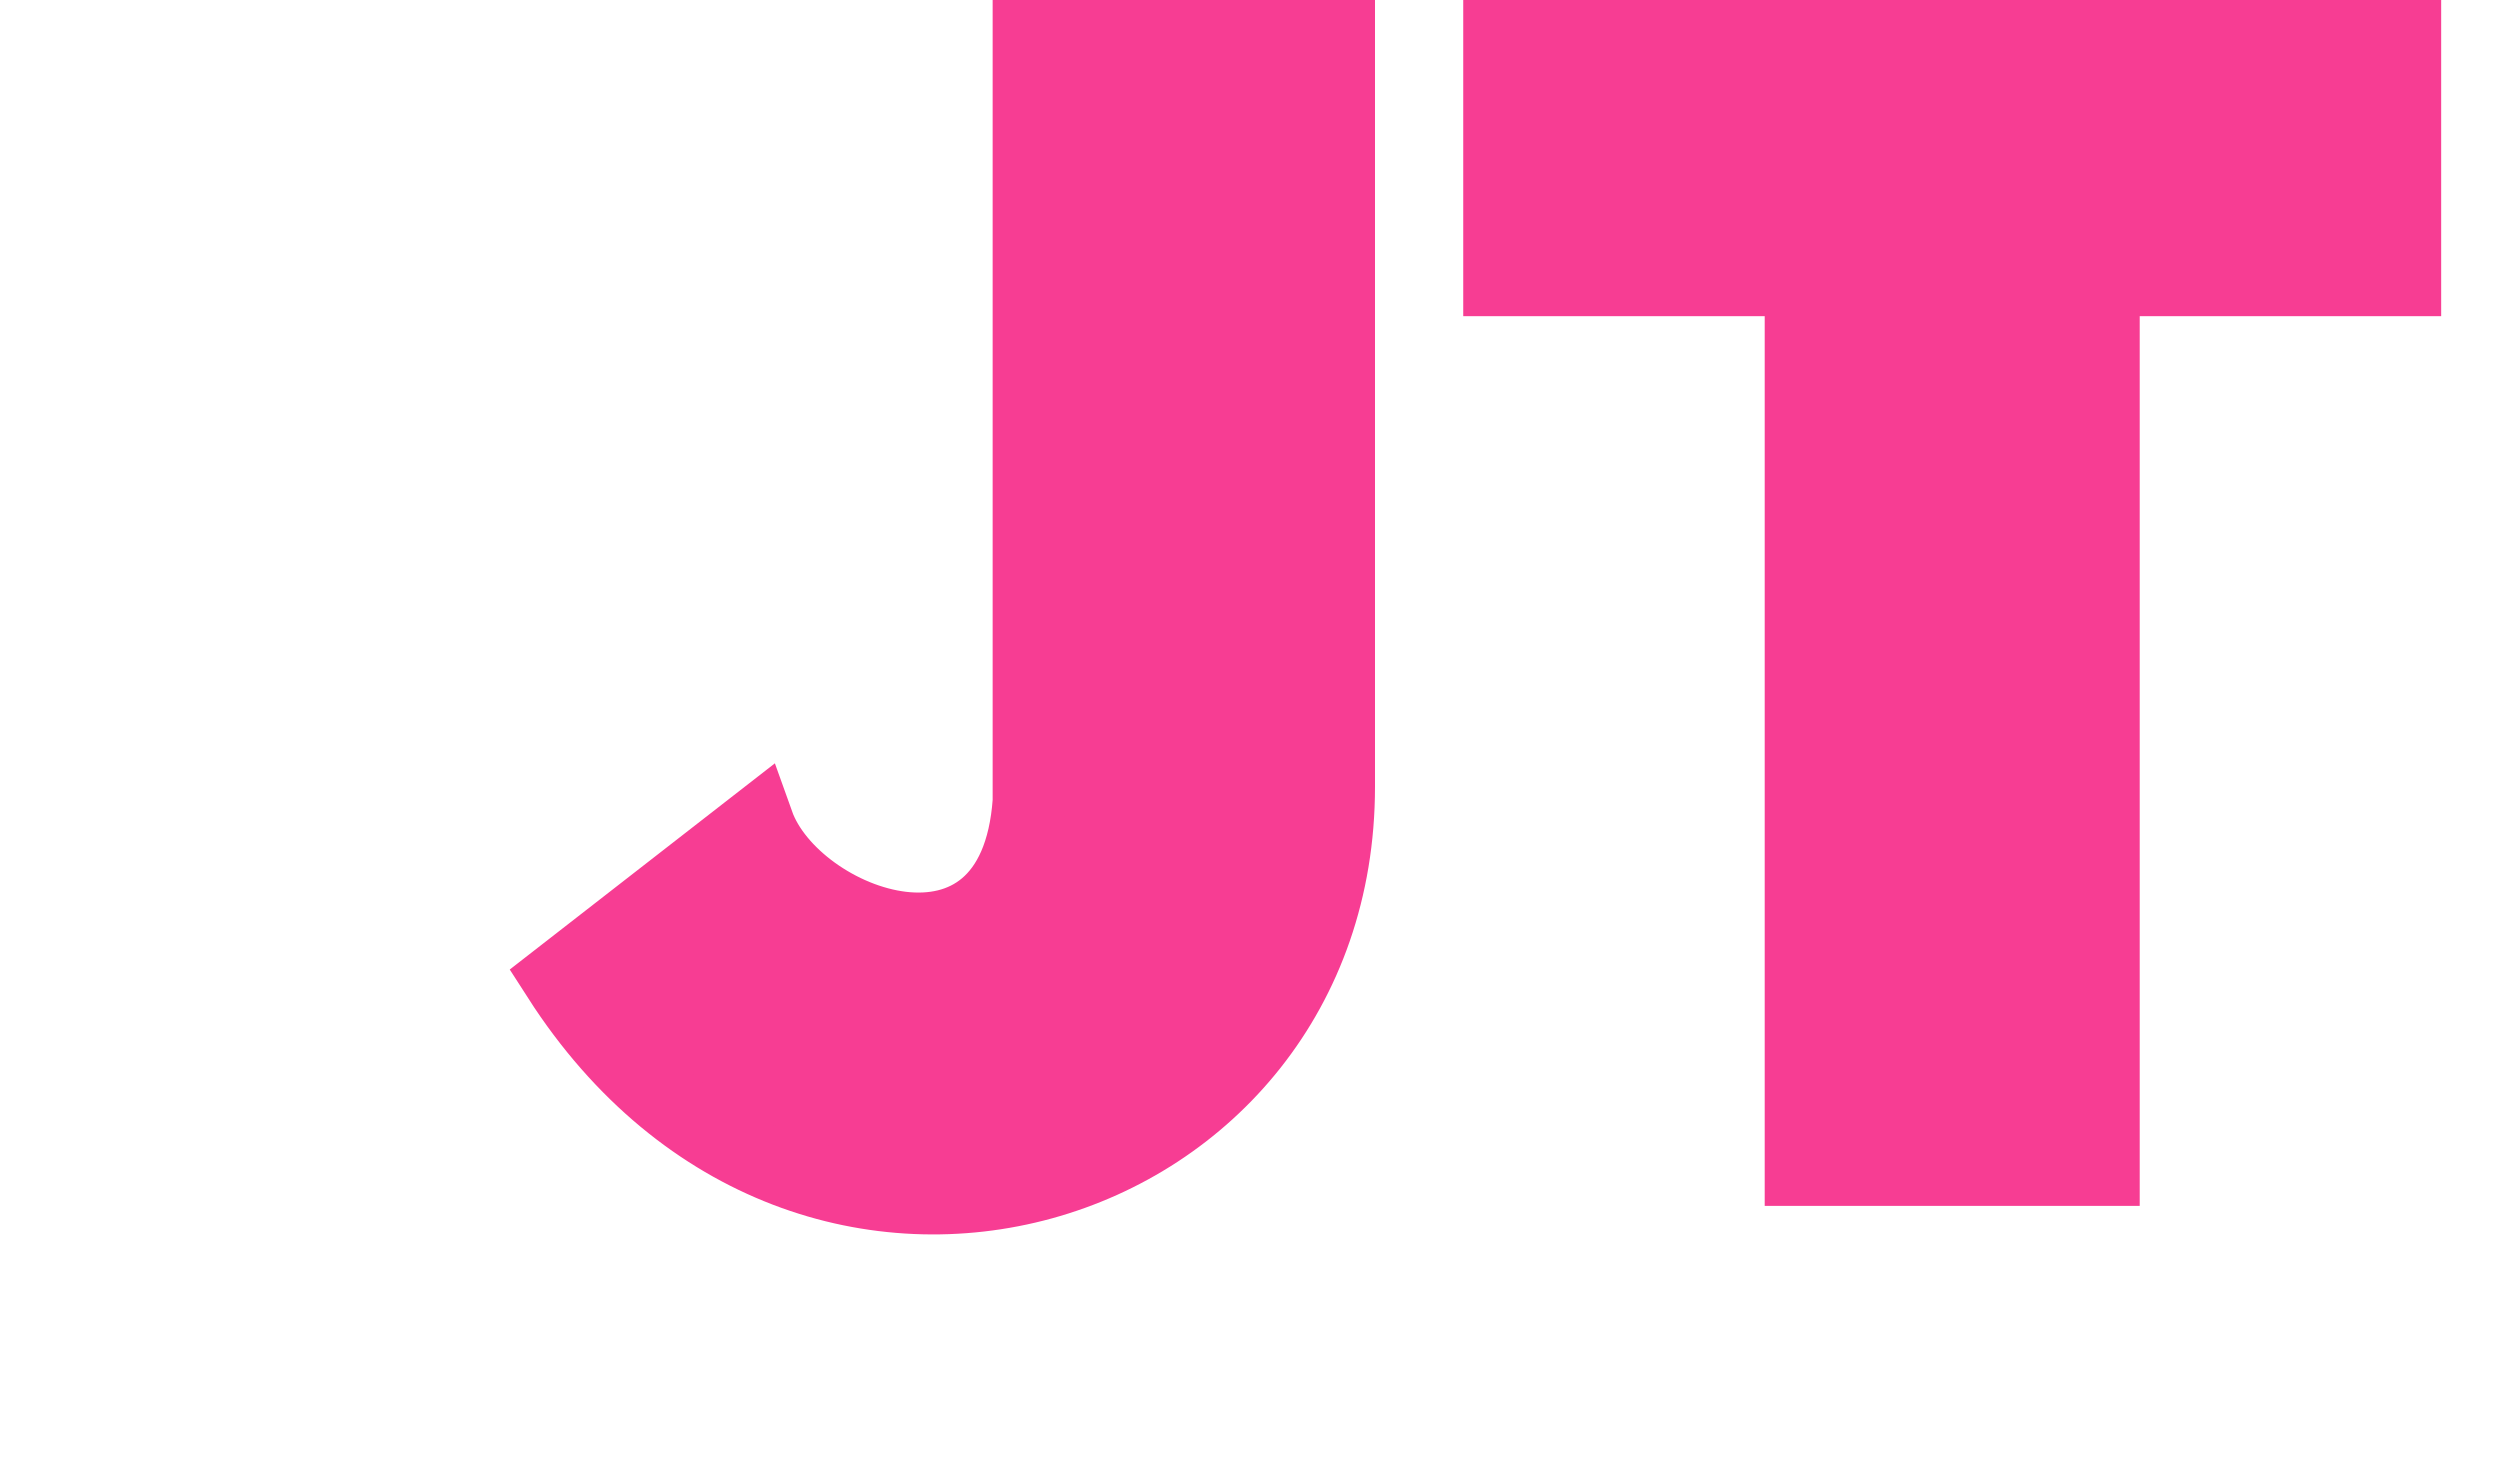 <svg
        id="logo-svg"
        width="170"
        height="100"
        viewBox="0 0 100 100"
        fill="#F73D93"
        xmlns="http://www.w3.org/2000/svg"
>
    <path
            d="M16.5 56L3 66.5C20 93 56 81.5 56 53.5V1.5H35V54.5C34 68.5 19 63 16.5 56Z"
            stroke="#F73D93"
            stroke-width="5"
    />
    <path
            d="M128.5 1.5H67V19H87.5V79.5H108V19H128.5V1.5Z"
            stroke="#F73D93"
            stroke-width="5"
    />

</svg>